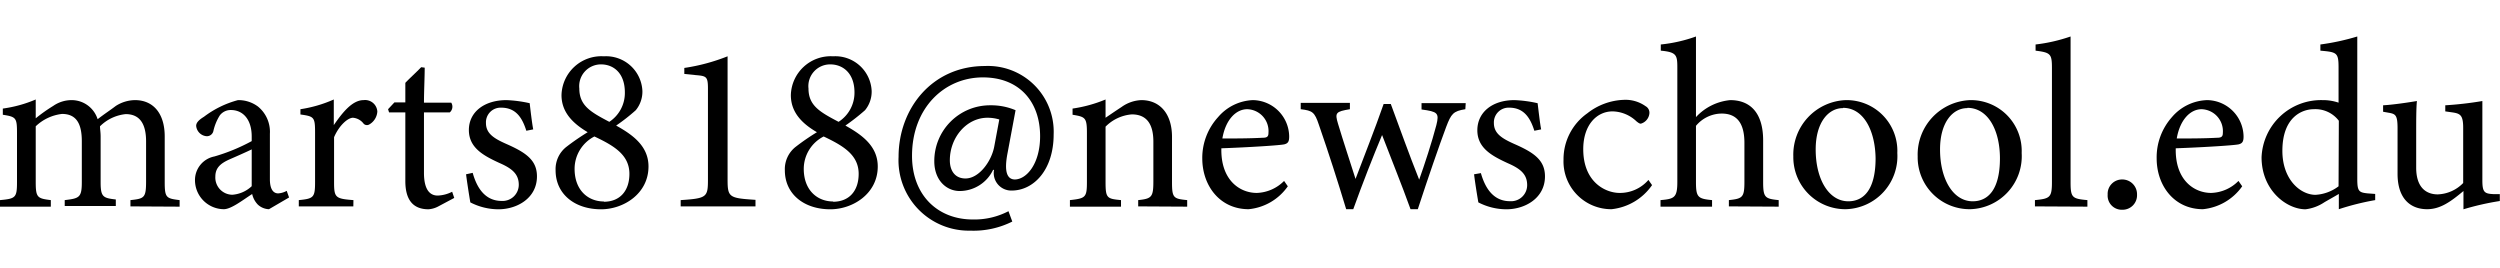 <svg xmlns="http://www.w3.org/2000/svg" width= "200px" viewBox="0 0 275.02 21.4"><title>email</title><g id="Layer_2" data-name="Layer 2"><g id="Layer_5" data-name="Layer 5"><path d="M14.35,18.69V18c1.54-.16,1.72-.26,1.72-2.08V11.54c0-1.84-.63-3-2.24-3A4.68,4.68,0,0,0,11,9.88c0,.31.07.62.07,1.12v5c0,1.64.24,1.77,1.67,1.93v.72H7.12V18C8.74,17.81,9,17.71,9,16V11.52c0-1.93-.6-3-2.18-3A5,5,0,0,0,3.93,9.88V16c0,1.72.18,1.82,1.66,2v.72H0V18c1.72-.16,1.87-.26,1.87-2V10.61c0-1.67-.1-1.77-1.56-2V7.93a14,14,0,0,0,3.62-1V9A17.9,17.9,0,0,1,5.85,7.64,3.56,3.56,0,0,1,7.9,7,3,3,0,0,1,10.74,9.1c.73-.57,1.4-1,2-1.46A4,4,0,0,1,14.85,7c2,0,3.27,1.45,3.27,4v5c0,1.74.16,1.82,1.64,2v.72Z"/><path d="M29.59,19a1.88,1.88,0,0,1-1.22-.5,2.43,2.43,0,0,1-.63-1.17C26.7,18,25.43,19,24.62,19a3.2,3.2,0,0,1-3.17-3.2,2.64,2.64,0,0,1,2.13-2.6,20.47,20.47,0,0,0,4.11-1.69V11c0-1.85-.94-2.91-2.29-2.91a1.5,1.5,0,0,0-1.22.59,5.49,5.49,0,0,0-.7,1.69.73.73,0,0,1-.76.6,1.25,1.25,0,0,1-1.14-1.14c0-.37.34-.68.86-1A10.77,10.77,0,0,1,26.18,7a3.6,3.6,0,0,1,2.19.7,3.59,3.59,0,0,1,1.32,3v5c0,1.2.44,1.56.91,1.56a2.17,2.17,0,0,0,.94-.28l.26.73Zm-1.9-6.58c-.57.28-1.82.83-2.42,1.09-1,.44-1.58.94-1.58,1.9a1.89,1.89,0,0,0,1.87,2,3.47,3.47,0,0,0,2.13-.94Z"/><path d="M38.87,18.69h-6V18c1.64-.16,1.79-.29,1.79-2V10.58c0-1.71-.1-1.79-1.61-2V8a14.26,14.26,0,0,0,3.67-1.07V9.75C37.65,8.4,38.74,7,40,7a1.35,1.35,0,0,1,1.51,1.25,1.76,1.76,0,0,1-.89,1.43A.5.5,0,0,1,40,9.59a1.64,1.64,0,0,0-1.17-.65c-.55,0-1.51.81-2.08,2.14V16c0,1.72.13,1.85,2.13,2Z"/><path d="M48.26,18.67a2.73,2.73,0,0,1-1.12.34c-1.67,0-2.55-1-2.55-3.1V8.35H42.8L42.69,8l.7-.75h1.2V5.1c.49-.52,1.25-1.2,1.74-1.72l.39.05c0,1.09-.08,2.6-.08,3.85h3a.83.83,0,0,1-.16,1.07H46.64V15c0,2.11.84,2.5,1.51,2.5a3.76,3.76,0,0,0,1.59-.42l.23.68Z"/><path d="M57.9,10.37c-.47-1.5-1.19-2.54-2.78-2.54a1.61,1.61,0,0,0-1.66,1.69c0,1.14.85,1.69,2.26,2.31,2.13.94,3.35,1.77,3.35,3.56,0,2.39-2.18,3.62-4.24,3.62a6.77,6.77,0,0,1-3.09-.76c-.13-.75-.36-2.23-.47-3.09L52,15c.46,1.66,1.37,3.09,3.19,3.09a1.78,1.78,0,0,0,1.88-1.77c0-1.17-.71-1.79-2.14-2.41-1.69-.78-3.35-1.64-3.35-3.62S53.27,7,55.72,7a13.92,13.92,0,0,1,2.55.34c.07.62.26,2.26.39,2.88Z"/><path d="M66.43,2.18A4,4,0,0,1,70.67,6a3.22,3.22,0,0,1-.73,2.11A20.79,20.79,0,0,1,67.78,9.8c1.8,1,3.56,2.24,3.56,4.5,0,3-2.75,4.71-5.22,4.71-2.89,0-5-1.67-5-4.29a3.11,3.11,0,0,1,1.19-2.58,26.66,26.66,0,0,1,2.34-1.61c-1.69-1-2.88-2.24-2.88-4.08A4.39,4.39,0,0,1,66.43,2.18Zm0,16c1.74,0,2.81-1.17,2.81-3.07C69.24,13,67.5,12,65.39,11a4,4,0,0,0-2.18,3.56C63.21,16.93,64.71,18.15,66.43,18.15ZM66.12,3.07a2.39,2.39,0,0,0-2.39,2.65c0,1.9,1.27,2.6,3.3,3.67a3.8,3.8,0,0,0,1.71-3.23C68.74,4,67.47,3.07,66.12,3.07Z"/><path d="M74.88,18.69V18c2.88-.19,3-.32,3-2.27v-10c0-1.33-.18-1.38-1.33-1.48l-1.27-.13V3.46a21.27,21.27,0,0,0,4.76-1.28V15.7c0,2,.15,2.08,3.07,2.27v.72Z"/><path d="M91.65,2.18A4,4,0,0,1,95.89,6a3.22,3.22,0,0,1-.73,2.11A23.48,23.48,0,0,1,93,9.8c1.79,1,3.56,2.24,3.56,4.5,0,3-2.75,4.71-5.22,4.71-2.89,0-5-1.67-5-4.29a3.11,3.11,0,0,1,1.19-2.58,25.21,25.21,0,0,1,2.34-1.61C88.16,9.54,87,8.29,87,6.45A4.39,4.39,0,0,1,91.65,2.18Zm0,16c1.74,0,2.81-1.17,2.81-3.07C94.46,13,92.71,12,90.61,11a4,4,0,0,0-2.19,3.56C88.42,16.93,89.93,18.15,91.65,18.15ZM91.34,3.07a2.39,2.39,0,0,0-2.4,2.65c0,1.9,1.28,2.6,3.31,3.67A3.8,3.8,0,0,0,94,6.16C94,4,92.69,3.07,91.34,3.07Z"/><path d="M111.36,20.36a9.53,9.53,0,0,1-4.63,1,7.74,7.74,0,0,1-7.88-8.11c0-5.36,3.72-10,9.49-10a7.23,7.23,0,0,1,7.57,7.52c0,3.9-2.19,6.18-4.63,6.18a1.93,1.93,0,0,1-1.93-2.28h-.1A4.09,4.09,0,0,1,105.58,17c-1.5,0-2.8-1.22-2.8-3.27a6.13,6.13,0,0,1,6.16-6.16,6.89,6.89,0,0,1,2.78.54l-.88,4.71c-.39,2-.08,2.88.78,2.91,1.32,0,2.8-1.74,2.8-4.76,0-3.77-2.26-6.47-6.29-6.47-4.24,0-7.8,3.35-7.8,8.63,0,4.34,2.84,7,6.68,7a8.09,8.09,0,0,0,3.93-.91ZM109.93,9.13a4.41,4.41,0,0,0-1.3-.19c-2.29,0-4.14,2.16-4.14,4.68,0,1.15.57,2,1.72,2,1.51,0,2.88-1.92,3.17-3.54Z"/><path d="M125.21,18.69V18c1.51-.16,1.67-.34,1.67-2.11V11.57c0-1.82-.65-3-2.37-3a4.56,4.56,0,0,0-2.89,1.35V16c0,1.8.16,1.85,1.7,2v.72H117.7V18c1.72-.19,1.87-.29,1.87-2V10.61c0-1.69-.18-1.77-1.58-2V7.93a15,15,0,0,0,3.63-1V8.94c.53-.36,1.1-.75,1.77-1.19A4,4,0,0,1,125.55,7c2.08,0,3.38,1.53,3.38,4.05V16c0,1.77.16,1.85,1.67,2v.72Z"/><path d="M141.67,16.48A5.93,5.93,0,0,1,137.36,19c-3.18,0-5.1-2.6-5.1-5.59A6.65,6.65,0,0,1,134,8.87,5.3,5.3,0,0,1,137.82,7a4.05,4.05,0,0,1,4,4c0,.52-.1.75-.52.86s-3.85.33-6.94.44c-.08,3.48,2,4.91,3.9,4.91a4.42,4.42,0,0,0,3-1.32ZM137.2,8c-1.2,0-2.37,1.11-2.73,3.22,1.46,0,2.91,0,4.45-.08.46,0,.62-.13.62-.52A2.41,2.41,0,0,0,137.2,8Z"/><path d="M161.2,8c-1.33.21-1.56.5-2.11,1.95-.75,2-2,5.62-3.12,9.05h-.8c-1-2.78-2.11-5.49-3.13-8.16-1,2.39-2.13,5.27-3.17,8.16h-.78c-.93-3.09-1.92-6.16-3-9.28-.47-1.41-.7-1.56-2-1.72v-.7h5.41V8c-1.56.26-1.67.39-1.31,1.59.6,2,1.31,4.13,1.93,6.08,1-2.65,2.08-5.35,3.09-8.24H153c1,2.7,2,5.51,3.12,8.32.57-1.59,1.4-4.13,1.89-6,.34-1.35.13-1.48-1.63-1.72v-.7h4.86Z"/><path d="M168.79,10.37c-.47-1.5-1.2-2.54-2.78-2.54a1.62,1.62,0,0,0-1.67,1.69c0,1.14.86,1.69,2.26,2.31,2.14.94,3.36,1.77,3.36,3.56,0,2.39-2.19,3.62-4.24,3.62a6.73,6.73,0,0,1-3.09-.76c-.13-.75-.37-2.23-.47-3.09l.75-.13c.47,1.66,1.38,3.09,3.2,3.09A1.77,1.77,0,0,0,168,16.35c0-1.17-.7-1.79-2.13-2.41-1.69-.78-3.35-1.64-3.35-3.62S164.16,7,166.6,7a13.79,13.79,0,0,1,2.55.34c.08.62.26,2.26.39,2.88Z"/><path d="M181.74,16.35A6.21,6.21,0,0,1,177.29,19,5.25,5.25,0,0,1,172,13.55a6.18,6.18,0,0,1,2.62-5.1,6.86,6.86,0,0,1,4-1.48,3.82,3.82,0,0,1,2.41.7.82.82,0,0,1,.42.75,1.3,1.3,0,0,1-.94,1.17c-.13,0-.23-.05-.49-.26a3.91,3.91,0,0,0-2.63-1.09c-1.71,0-3.22,1.46-3.22,4.16,0,3.62,2.44,4.81,4,4.81a4.14,4.14,0,0,0,3.17-1.43Z"/><path d="M190.19,18.69V18c1.5-.16,1.71-.29,1.71-2V11.7c0-2.16-.83-3.25-2.57-3.22a3.71,3.71,0,0,0-2.76,1.35V16c0,1.69.21,1.85,1.77,2v.72h-5.67V18c1.51-.13,1.85-.26,1.85-2V3.43c0-1.38-.08-1.71-1.82-1.87V.88A16.18,16.18,0,0,0,186.57,0V8.87A5.87,5.87,0,0,1,190.34,7c2.13,0,3.62,1.32,3.62,4.44V16c0,1.72.2,1.85,1.71,2v.72Z"/><path d="M203.06,7a5.58,5.58,0,0,1,5.66,5.82A5.83,5.83,0,0,1,203.06,19a5.72,5.72,0,0,1-5.78-5.8A6,6,0,0,1,203.06,7Zm-.32.88c-1.58,0-3,1.54-3,4.55,0,3.3,1.45,5.7,3.59,5.7,1.61,0,3-1.17,3-4.74C206.28,10.32,205,7.85,202.74,7.85Z"/><path d="M216.73,7a5.59,5.59,0,0,1,5.67,5.82A5.83,5.83,0,0,1,216.73,19a5.71,5.71,0,0,1-5.77-5.8A6,6,0,0,1,216.73,7Zm-.31.88c-1.59,0-3,1.54-3,4.55,0,3.3,1.46,5.7,3.59,5.7,1.61,0,3-1.17,3-4.74C220,10.32,218.71,7.85,216.42,7.85Z"/><path d="M223.86,18.69V18c1.66-.16,1.87-.29,1.87-2V3.51c0-1.59-.13-1.74-1.8-1.95V.88A18.1,18.1,0,0,0,227.78,0V16c0,1.72.16,1.85,1.85,2v.72Z"/><path d="M233.45,19.06a1.55,1.55,0,0,1-1.59-1.66,1.58,1.58,0,0,1,1.59-1.67,1.62,1.62,0,0,1,1.64,1.67A1.59,1.59,0,0,1,233.45,19.06Z"/><path d="M246.66,16.48A6,6,0,0,1,242.34,19c-3.17,0-5.09-2.6-5.09-5.59a6.65,6.65,0,0,1,1.69-4.55A5.3,5.3,0,0,1,242.81,7a4.06,4.06,0,0,1,4,4c0,.52-.11.75-.52.86s-3.85.33-6.94.44c-.08,3.48,2,4.91,3.9,4.91a4.4,4.4,0,0,0,3-1.32ZM242.19,8c-1.2,0-2.37,1.11-2.73,3.22,1.45,0,2.91,0,4.44-.08.47,0,.63-.13.63-.52A2.42,2.42,0,0,0,242.19,8Z"/><path d="M261.29,18a28.48,28.48,0,0,0-4,1V17.32c-.46.28-1.14.65-1.61.93a4.74,4.74,0,0,1-2.05.76c-2.08,0-4.84-2.08-4.84-5.72A6.55,6.55,0,0,1,255.5,7a5.32,5.32,0,0,1,1.76.28V3.43c0-1.66-.18-1.71-2-1.87V.88A25.43,25.43,0,0,0,259.32,0V15.68c0,1.35.18,1.48,1.14,1.58l.83.06Zm-4-8.73A3.24,3.24,0,0,0,254.53,8c-1.24,0-3.45.83-3.45,4.58,0,3.14,1.95,4.81,3.61,4.84a4.62,4.62,0,0,0,2.57-.94Z"/><path d="M275,18.1a29.75,29.75,0,0,0-4,.91V17c-1.4,1.17-2.54,2-4,2-1.75,0-3.25-1.07-3.25-3.9v-5c0-1.4-.21-1.56-.86-1.69l-.73-.13V7.57c1.12-.06,2.83-.32,3.72-.47-.08.83-.08,2.08-.08,3.79v3.54c0,2.29,1.2,2.94,2.37,2.94a4.1,4.1,0,0,0,2.8-1.25V10.06c0-1.4-.31-1.58-1.19-1.71L269,8.24V7.57a38.39,38.39,0,0,0,4.08-.47v8.71c0,1.3.21,1.48,1.19,1.53l.73,0Z"/></g></g></svg>